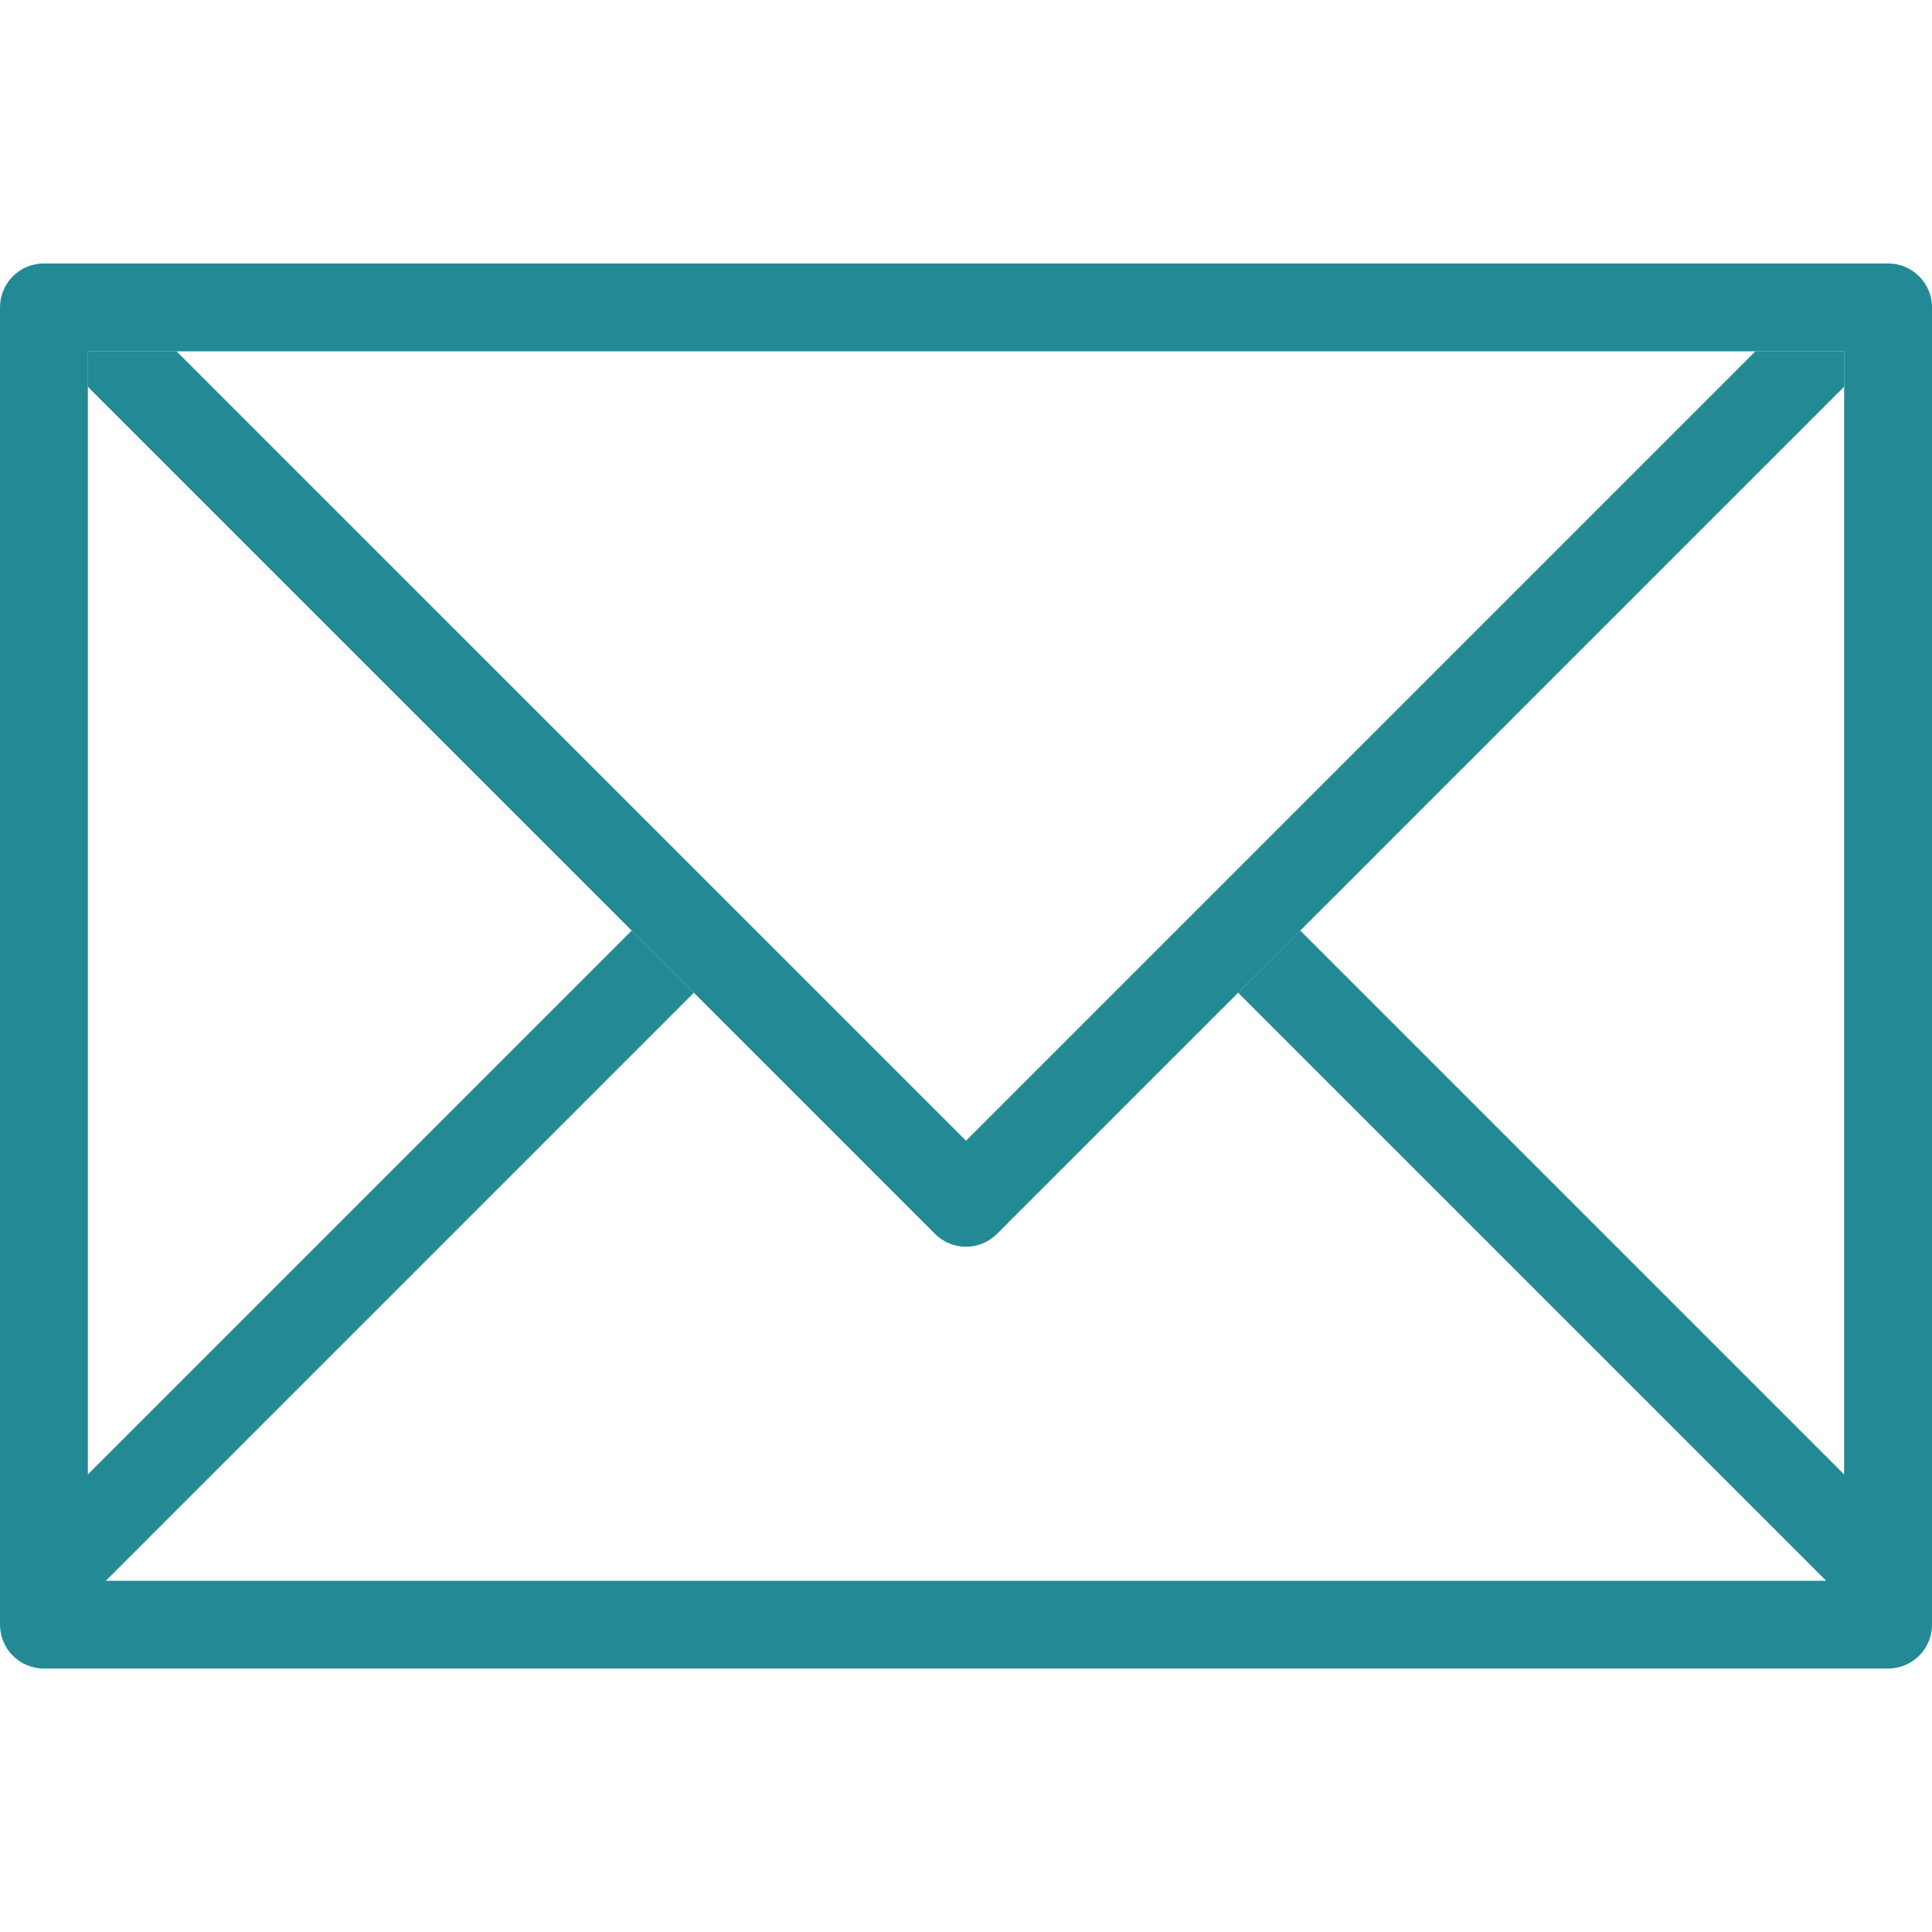 <svg width="30" height="30" viewBox="0 0 30 30" fill="none" xmlns="http://www.w3.org/2000/svg">
<g clip-path="url(#clip0)">
<path d="M29.318 4.091H0.682C0.305 4.091 0 4.396 0 4.773V25.227C0 25.604 0.305 25.909 0.682 25.909H29.318C29.695 25.909 30 25.604 30 25.227V4.773C30 4.396 29.695 4.091 29.318 4.091ZM28.636 22.896L20.19 14.45L19.226 15.415L28.357 24.546H1.643L10.774 15.415L9.81 14.45L1.364 22.896V5.455H28.636V22.896Z" fill="#238995"/>
<path d="M27.258 5.455L15 17.713L2.741 5.455H1.363V6.005L14.518 19.159C14.784 19.426 15.215 19.426 15.482 19.159L28.636 6.005V5.455H27.258Z" fill="#238995"/>
</g>
<defs>
<clipPath id="clip0">
<rect width="30" height="30" fill="white"/>
</clipPath>
</defs>
</svg>
